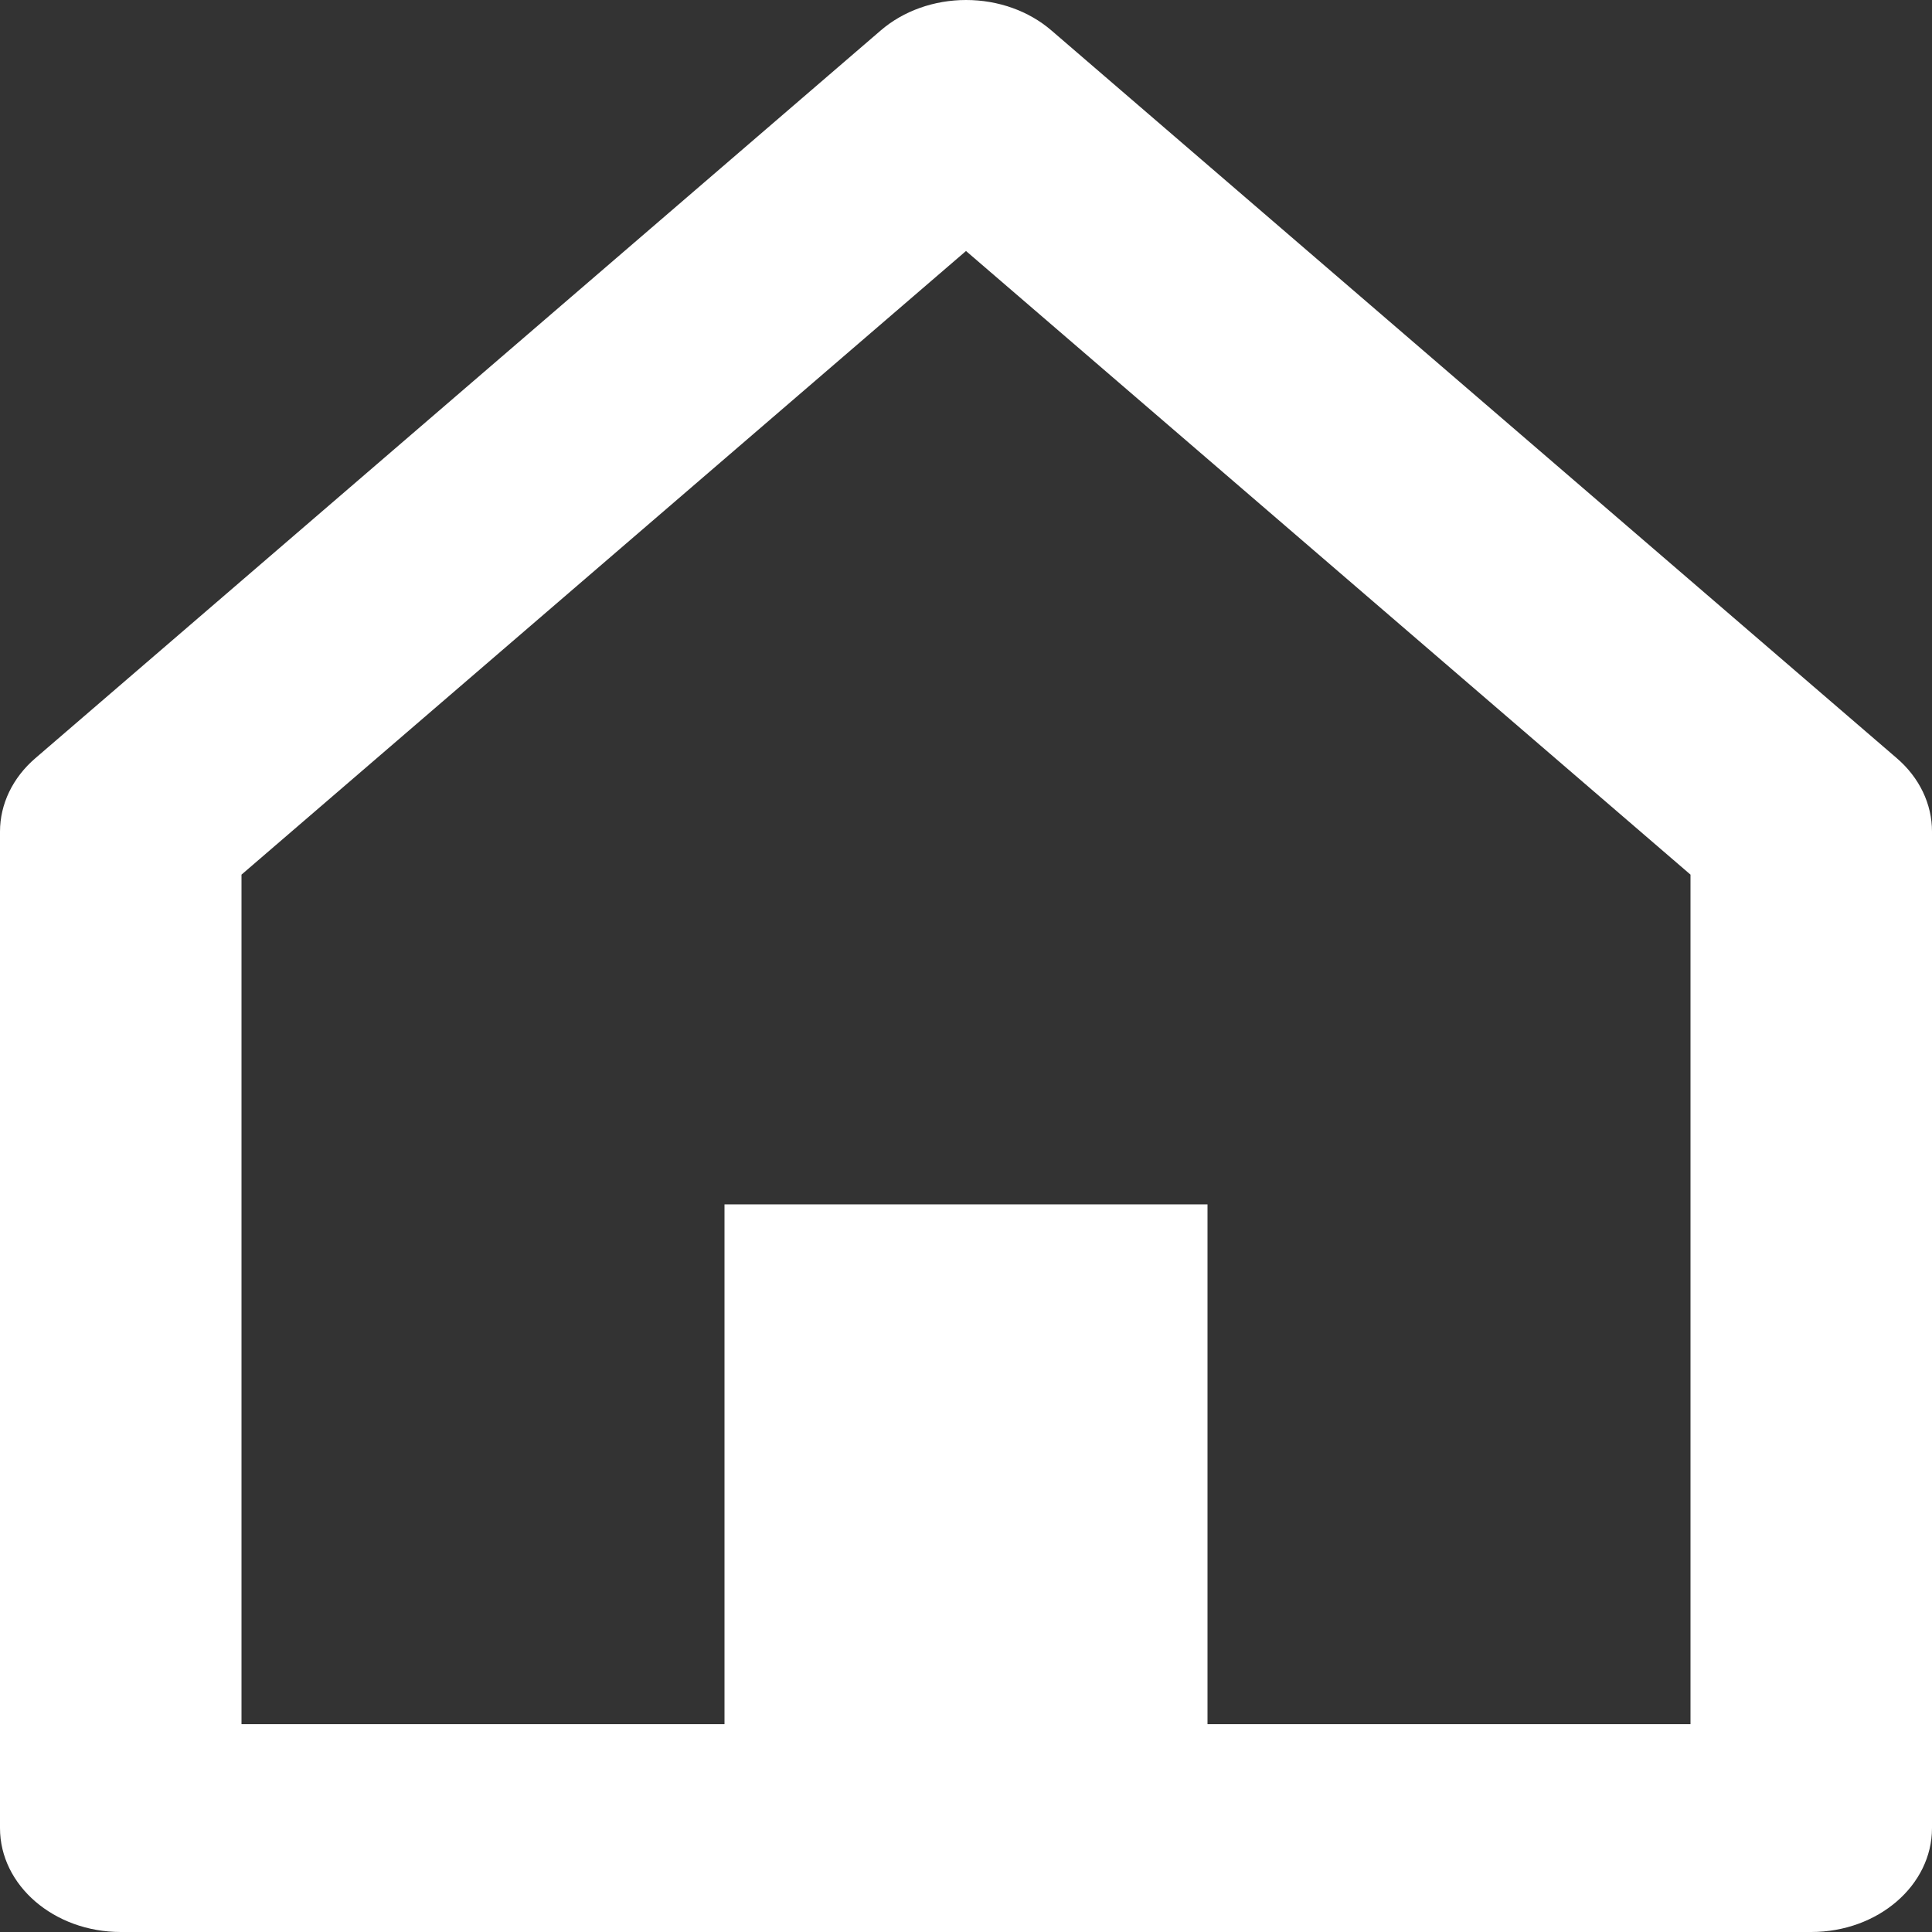<svg width="24" height="24" viewBox="0 0 24 24" fill="none" xmlns="http://www.w3.org/2000/svg">
<rect x="0" y="0" width="24" height="24" fill="#333333" stroke="none"/>
<path d="M22.5 24H1.5C0.672 24 0 23.422 0 22.709V10.331C0 9.988 0.158 9.66 0.44 9.418L10.94 0.379C11.221 0.136 11.603 0 12.001 0C12.399 0 12.781 0.136 13.062 0.379L23.562 9.418C23.843 9.659 24.001 9.988 24 10.331V22.709C24 23.422 23.328 24 22.5 24ZM9 14.961H15V21.418H21V10.865L12 3.118L3 10.865V21.418H9V14.961Z" fill="white"/>
</svg>
